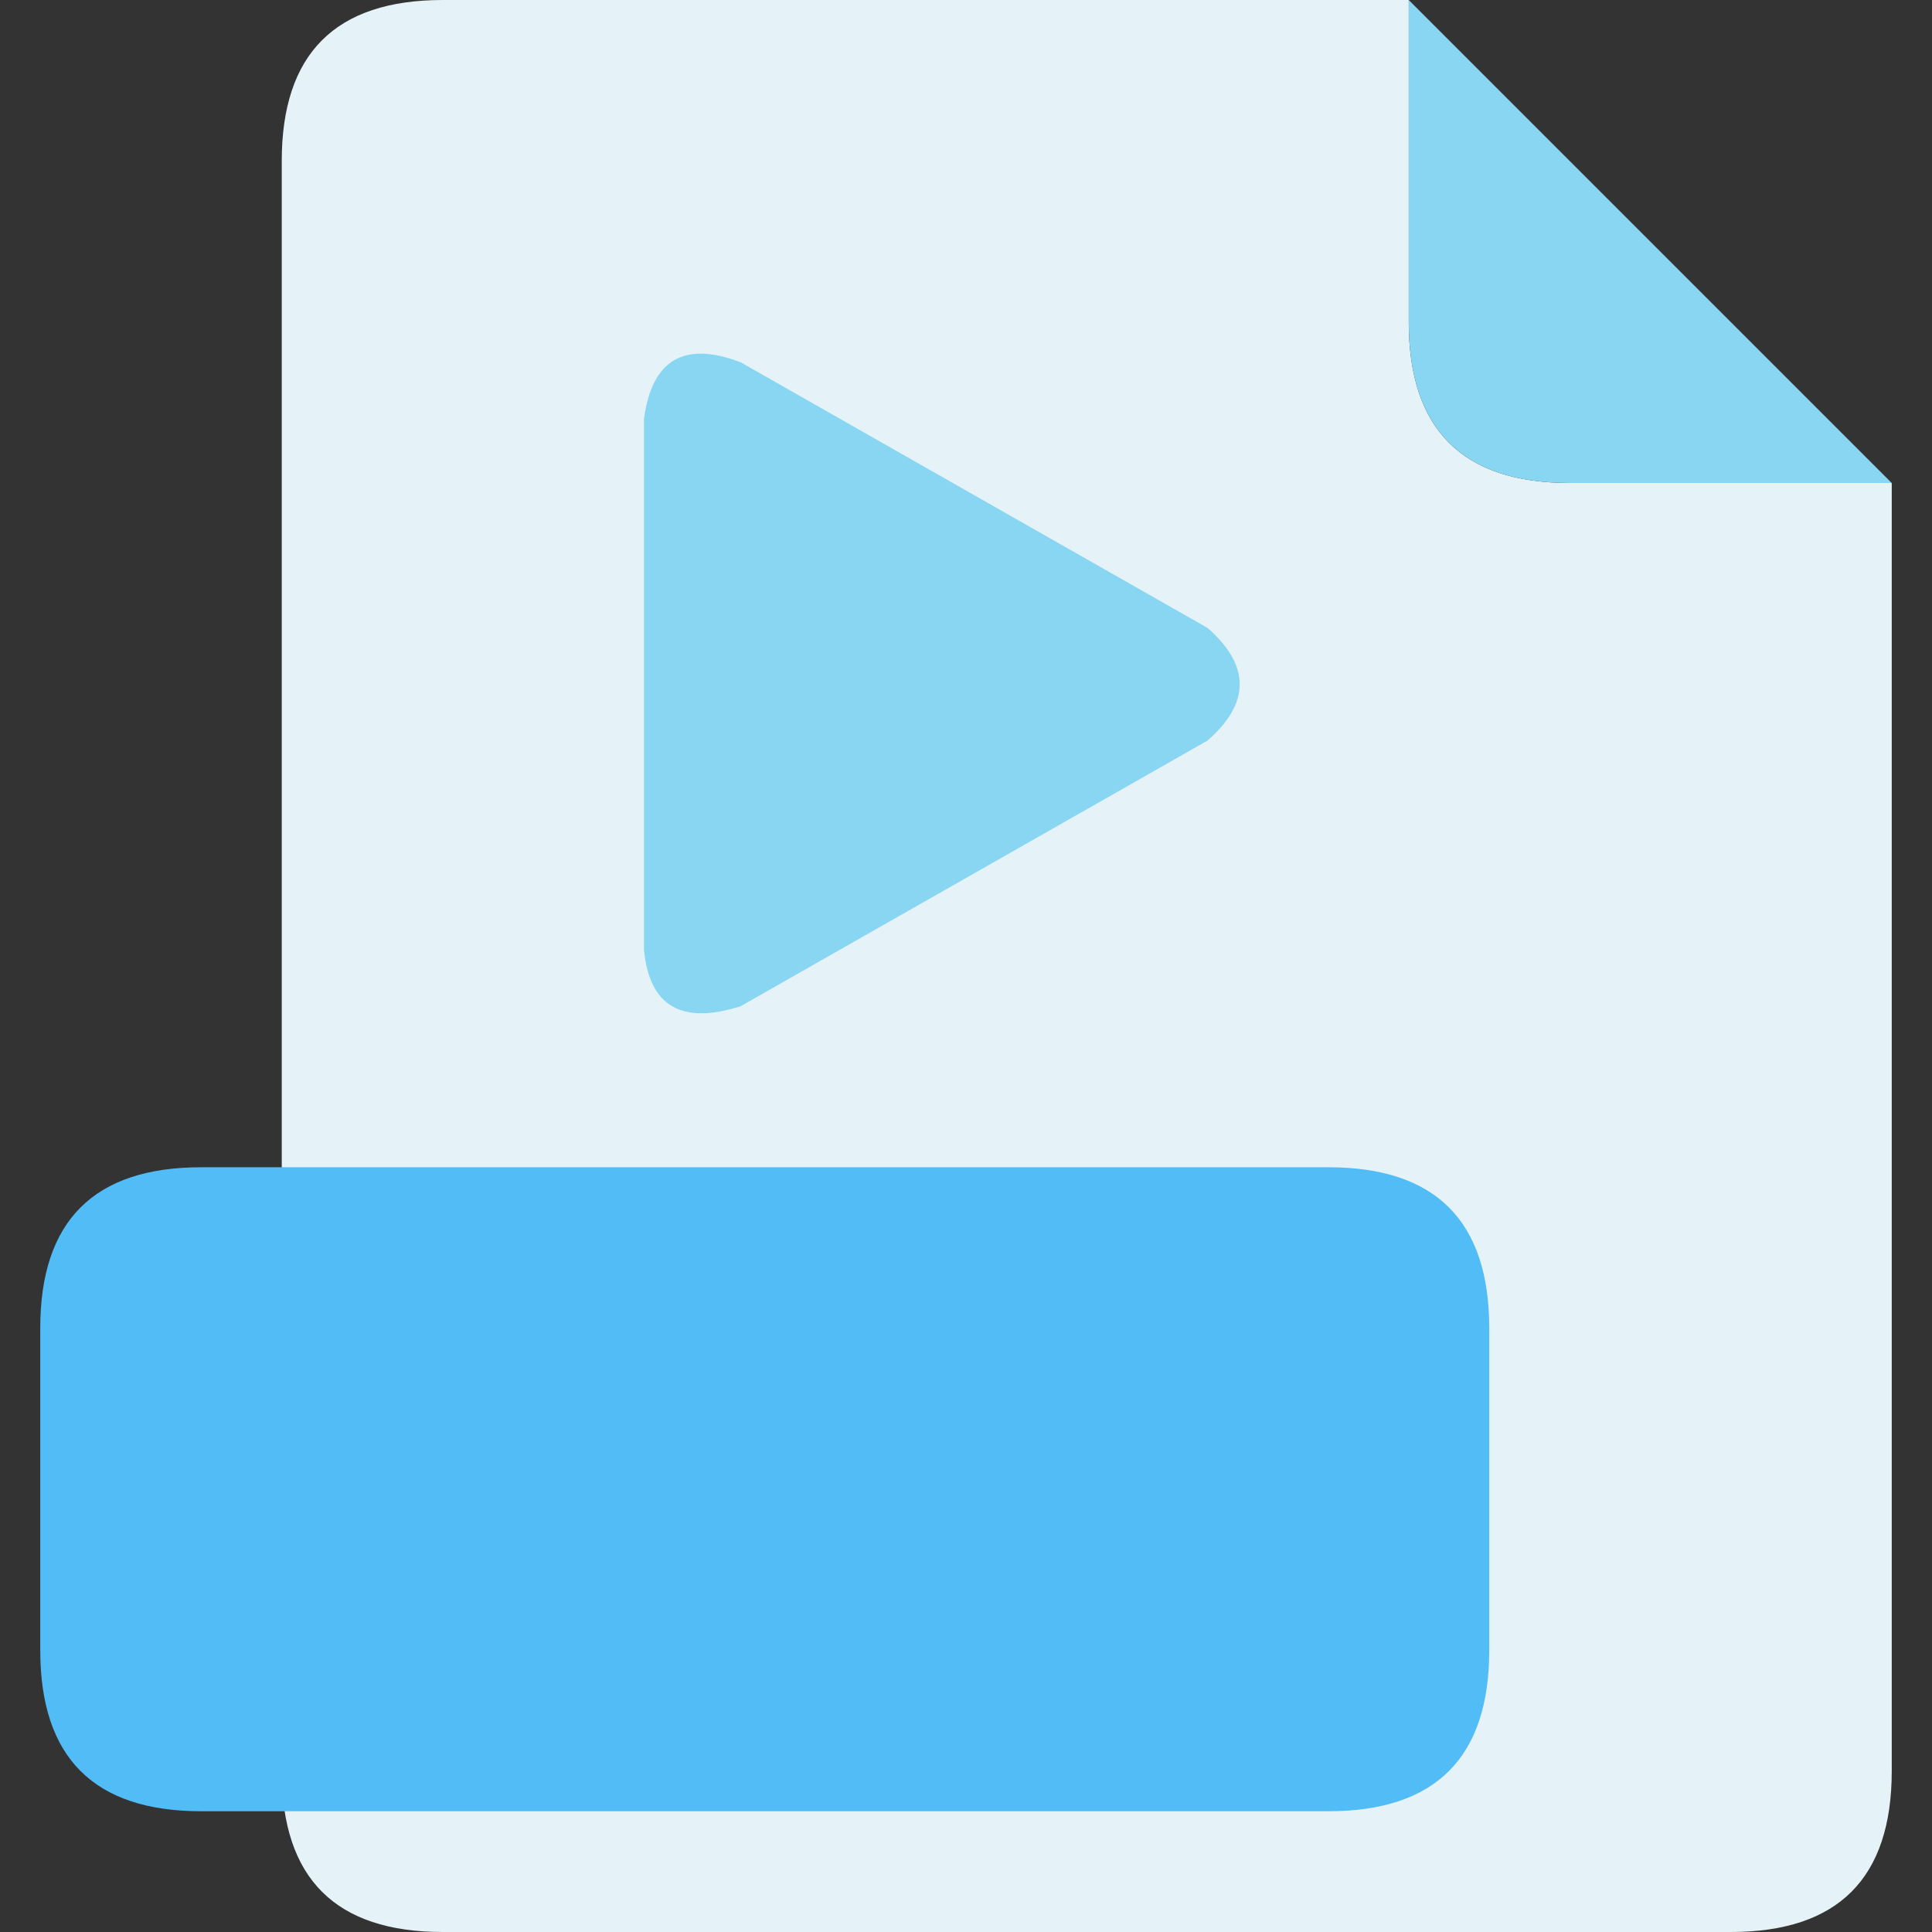 <svg xmlns='http://www.w3.org/2000/svg' height='24' viewBox='0 0 24 24' width='24'>
    <rect x="0" y="0" width="24" height="24" fill="#333333" stroke="none"/>
    <path
        d='M5 0 h12.5 v4 q0 2 2 2 h4 v16 q0 2 -2 2 h-16 q-2 0 -2 -2 v-20 q0 -2 2 -2'
        fill='#E5F3F9' />

    <path
        d='M17.5 0 v4 q0 2 2 2 h4'
        fill='#88D6F2' />

    <path
        d='M2.5 14.5 h14 q2 0 2 2 v4 q0 2 -2 2 h-14 q-2 0 -2 -2 v-4 q0 -2 2 -2'
        fill='#52BCF7' />

    <path
        d='M8 5.2 q0.15 -1.1 1.2 -0.7 l5.8 3.3 q0.8 0.7 0 1.4 l-5.8 3.3 q-1.1 0.35 -1.2 -0.7'
        fill='#88D6F2' />
</svg>